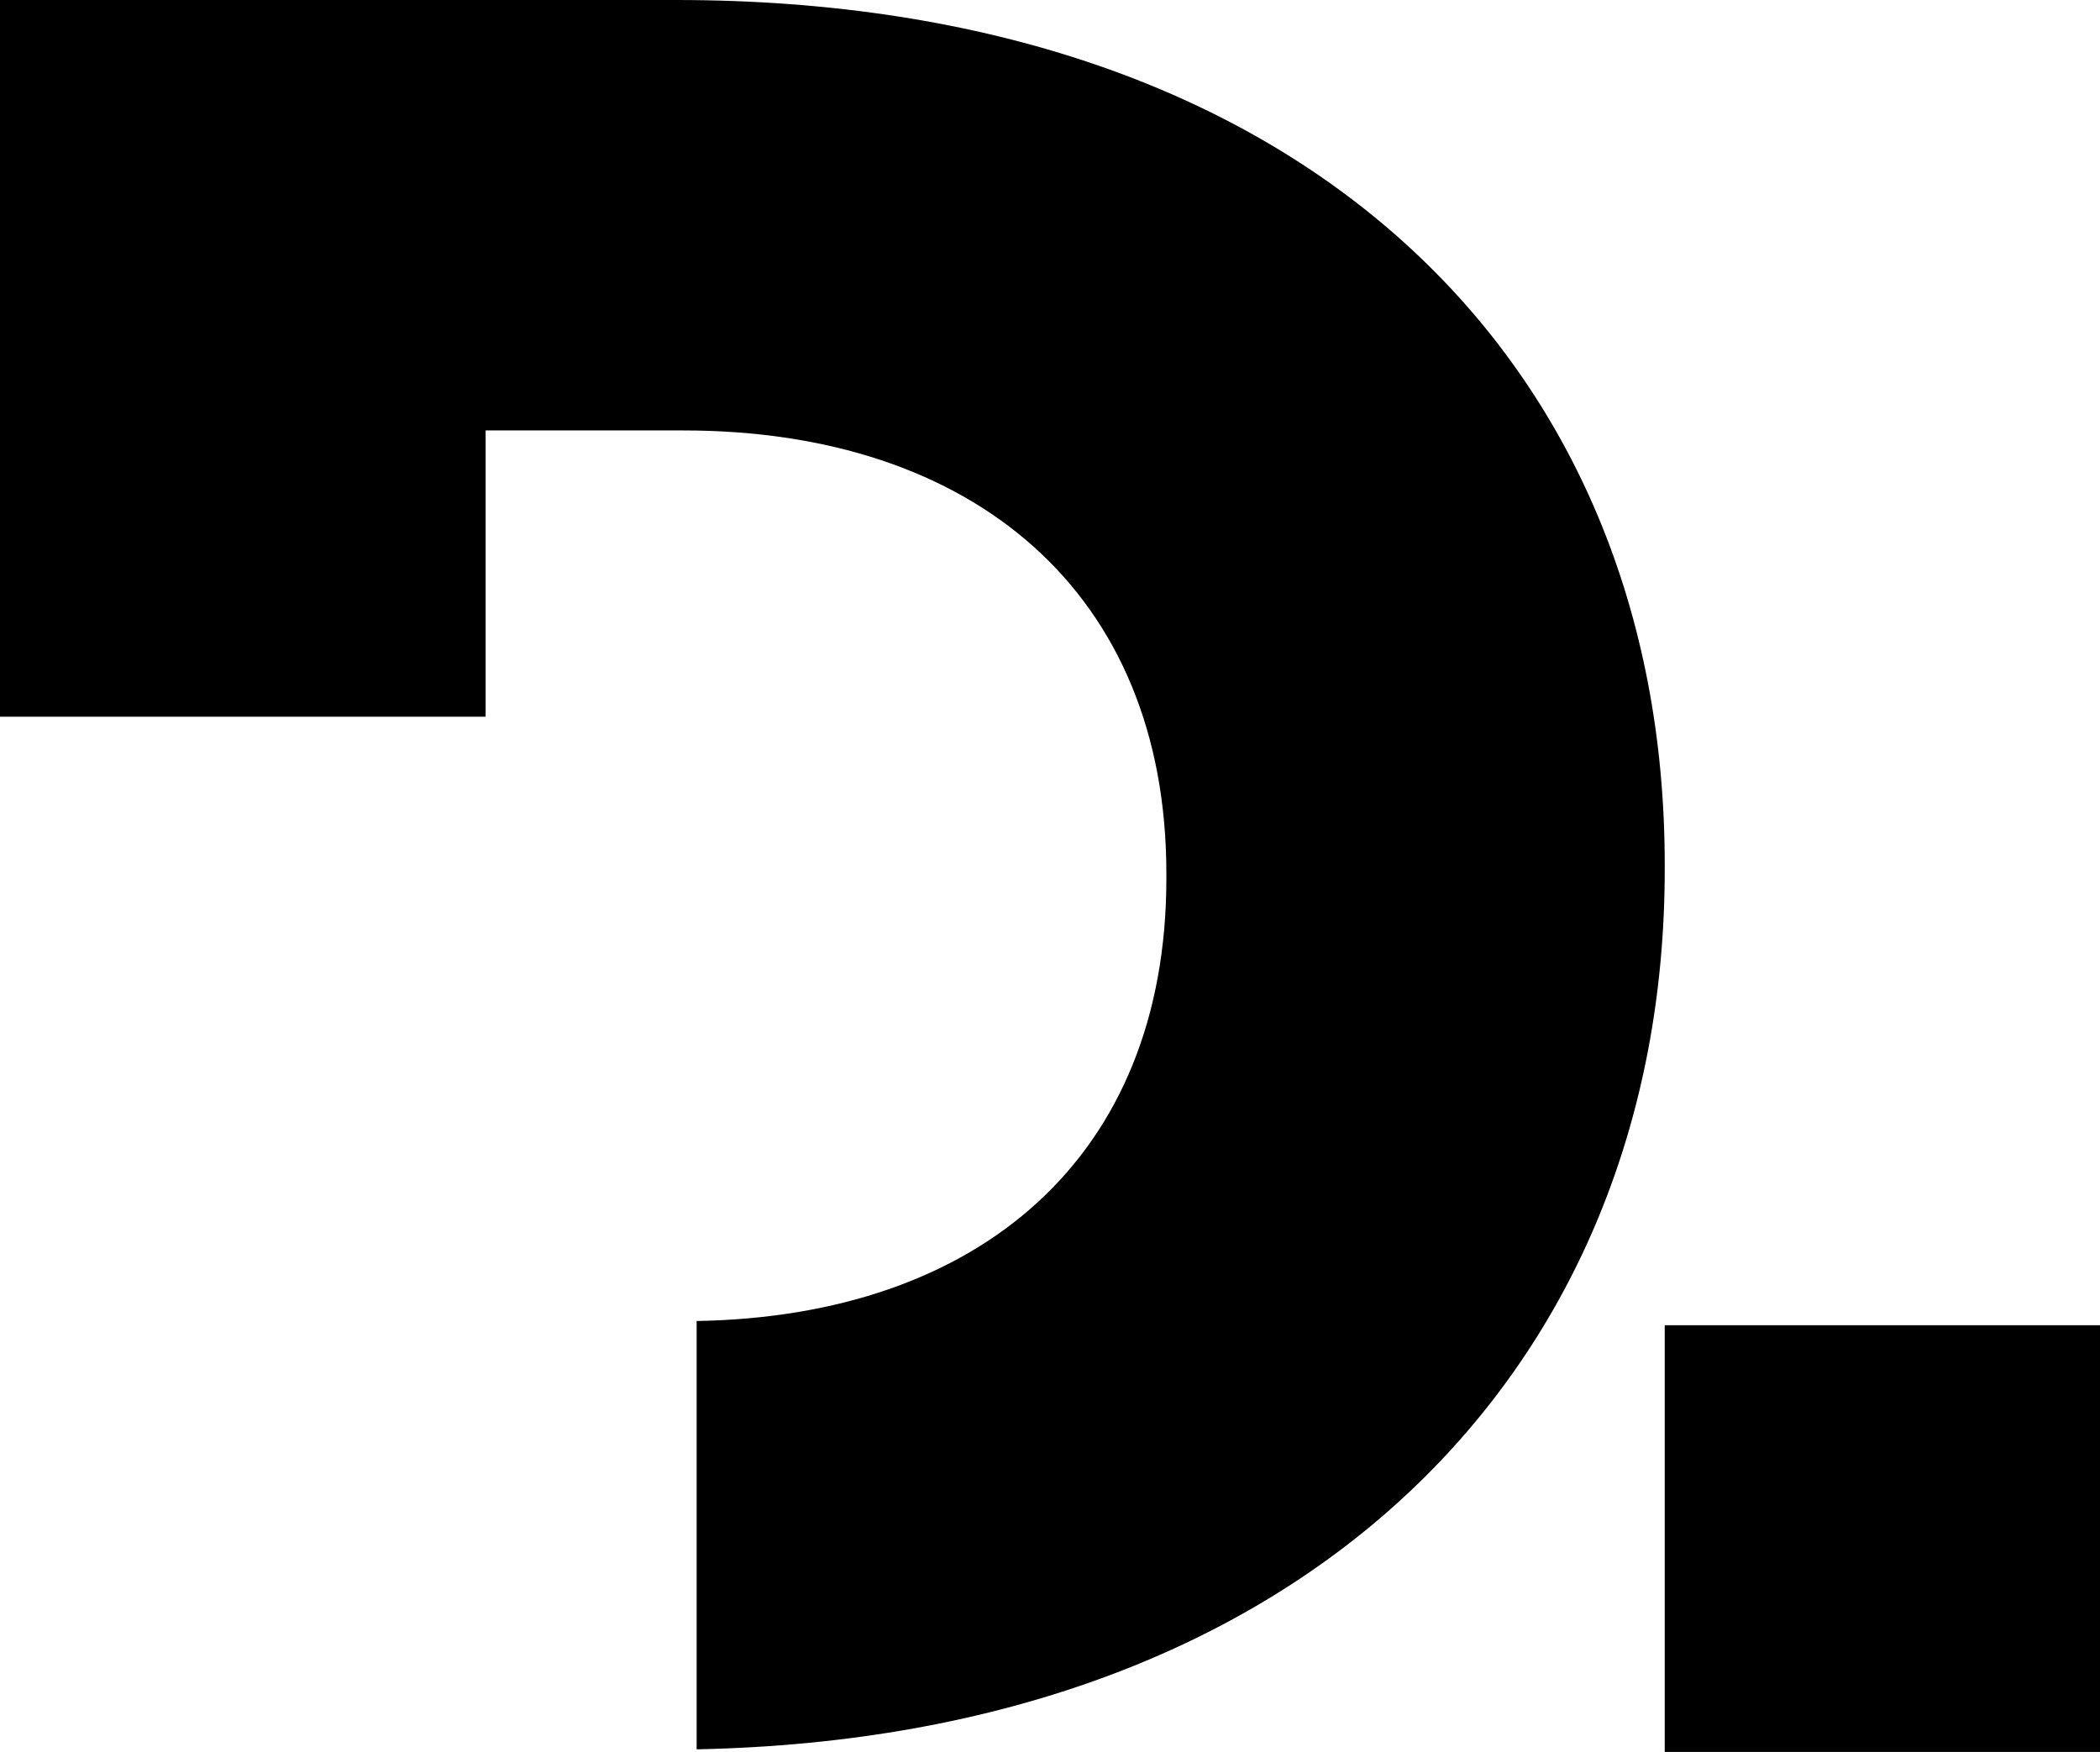 <svg id="a664c310-cb35-4ced-b26d-ab2bdf2158f1" data-name="Capa 2" xmlns="http://www.w3.org/2000/svg" viewBox="0 0 39.61 33.05"><title>daniel-logo</title><path d="M31.4,25h8.21v8.08H31.4Z"/><path d="M12.75,0H0V13.52H9.16V8.12h3.73c5.48,0,9.11,3.07,9.11,8.36v.09c0,5.26-3.53,8.26-8.86,8.35V33c11.54-.23,18.26-7.22,18.26-16.6v-.09C31.4,6.8,24.55,0,12.75,0Z"/></svg>